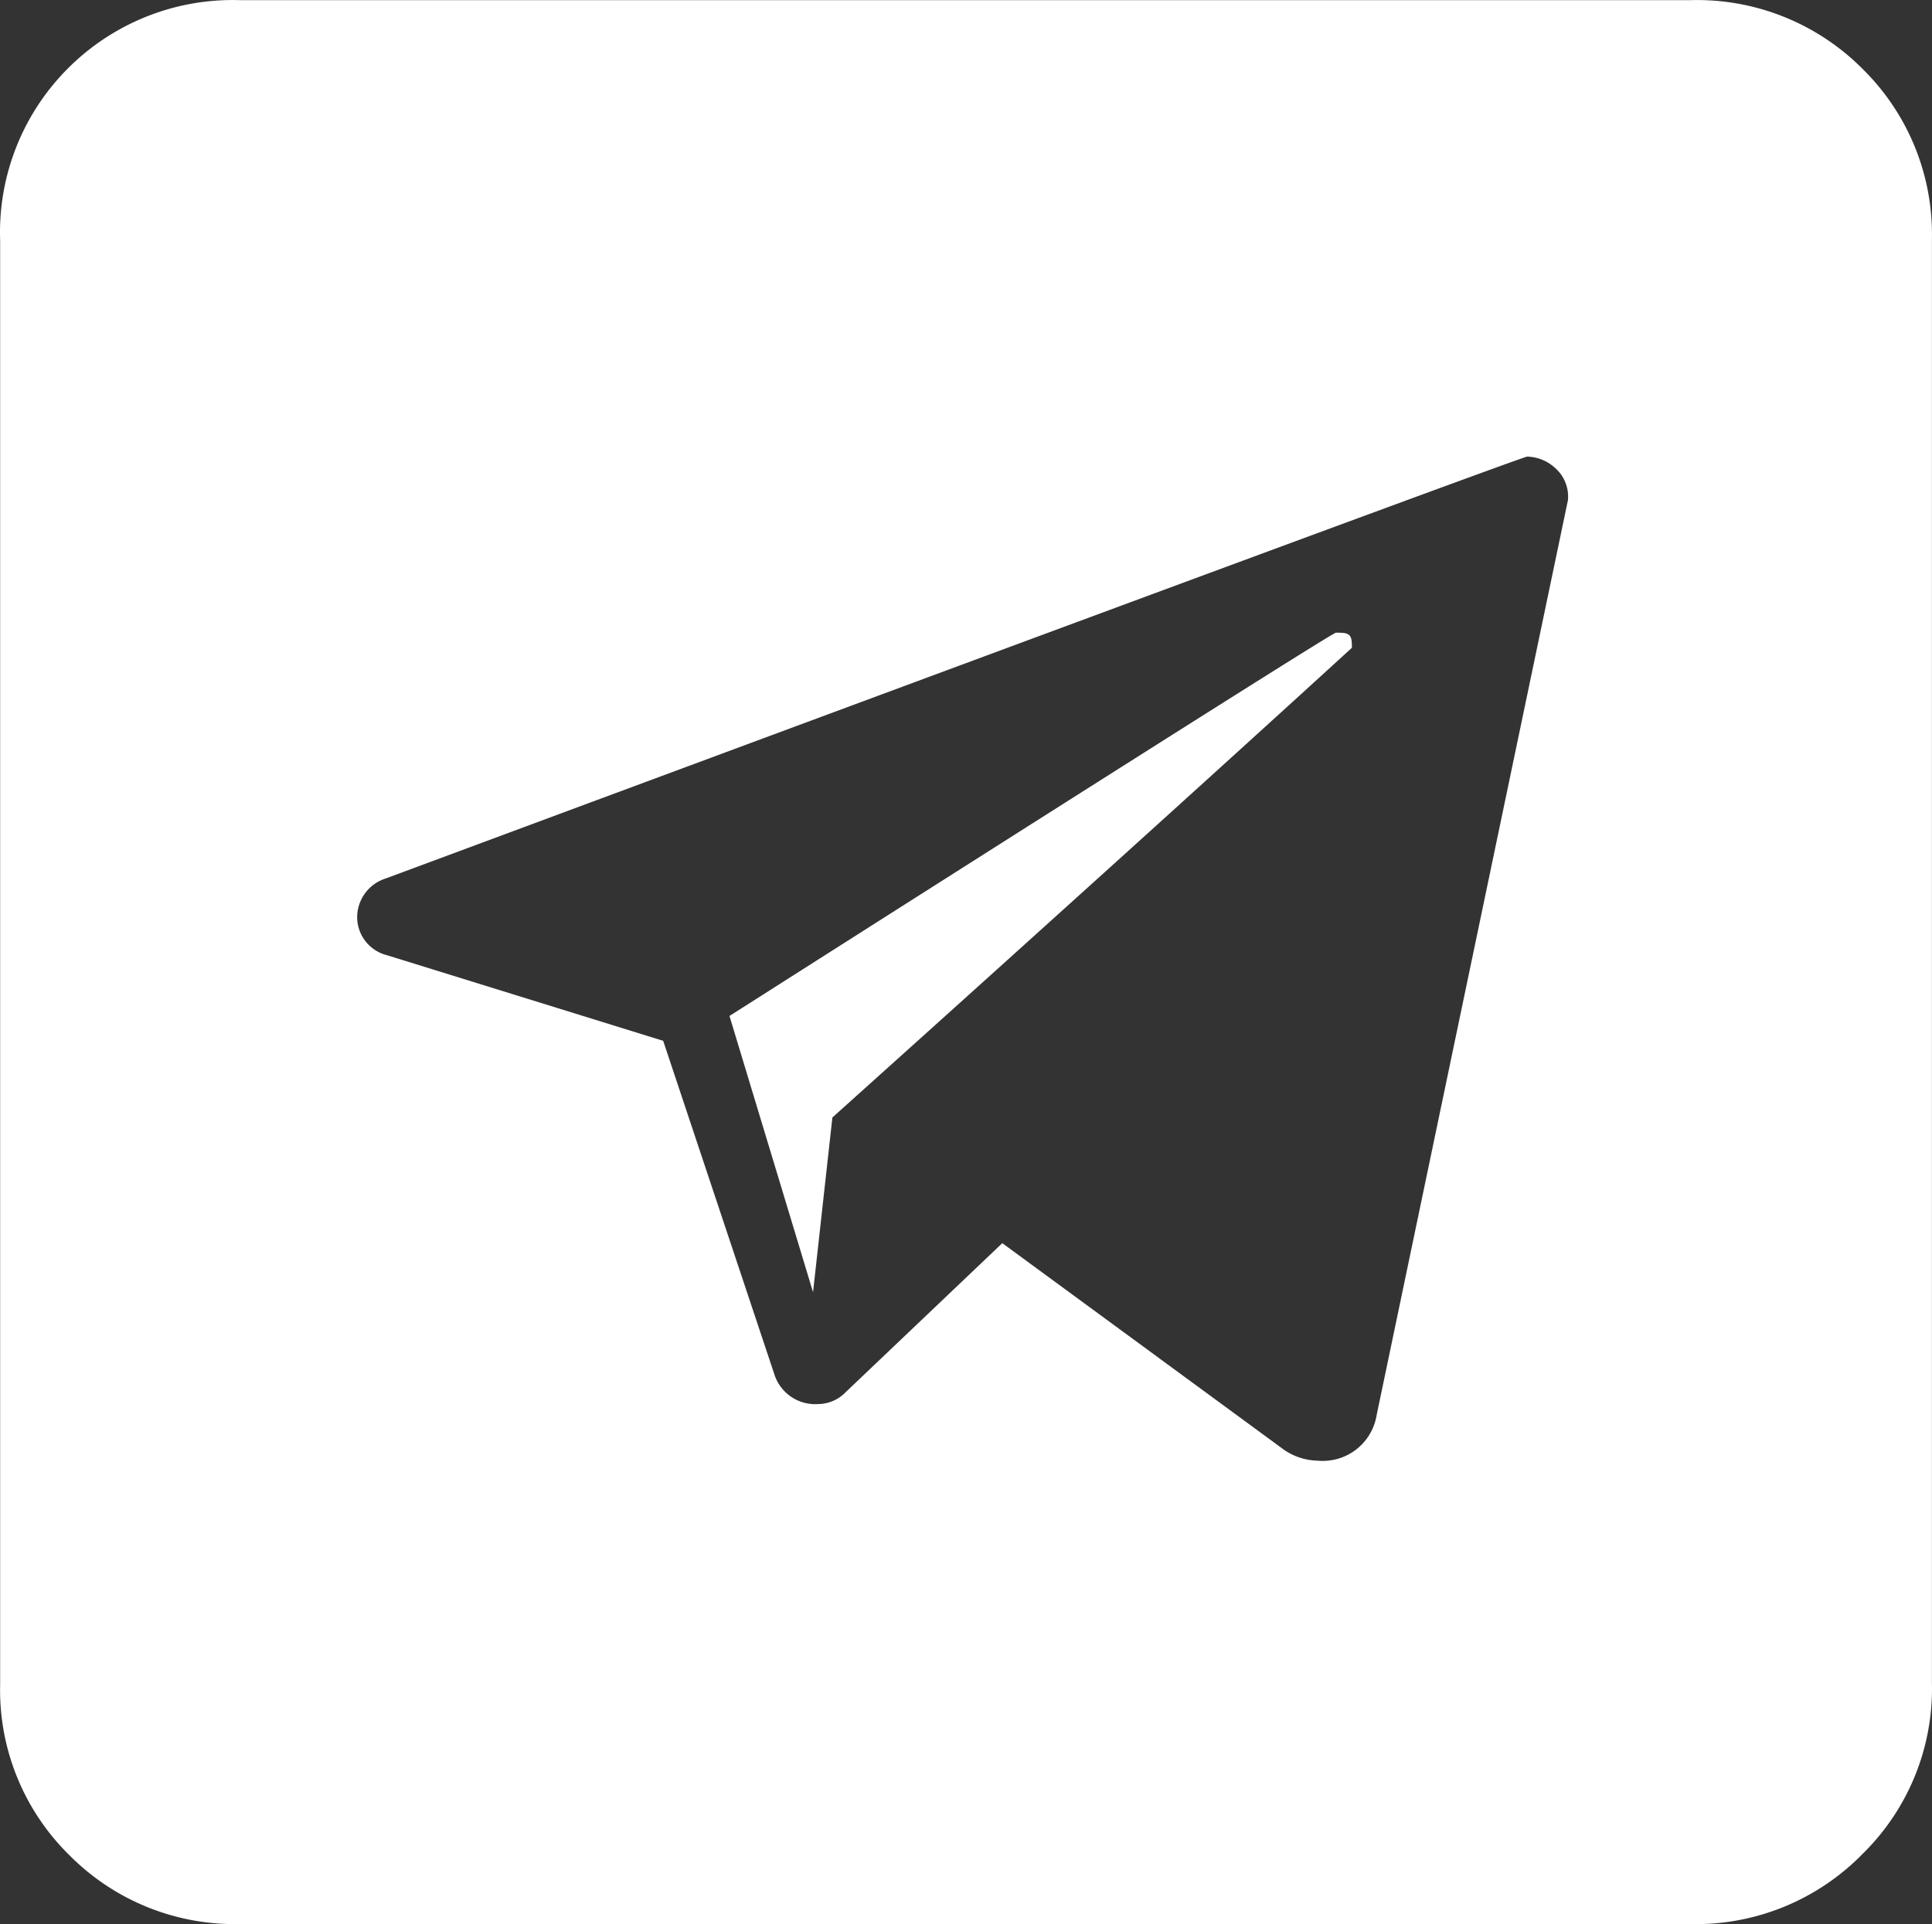 <?xml version="1.0" encoding="UTF-8" standalone="no"?>
<svg
   viewBox="0 0 27.973 27.863"
   version="1.1"
   id="svg1"
   sodipodi:docname="telegram_icon_white.svg"
   width="27.973"
   height="27.863"
   xmlns:inkscape="http://www.inkscape.org/namespaces/inkscape"
   xmlns:sodipodi="http://sodipodi.sourceforge.net/DTD/sodipodi-0.dtd"
   xmlns="http://www.w3.org/2000/svg"
   xmlns:svg="http://www.w3.org/2000/svg">
  <rect x="0" y="0" width="27.973" height="27.863" fill="#333333" stroke="none"/>
  <defs
     id="defs1" />
  <sodipodi:namedview
     id="namedview1"
     pagecolor="#ffffff"
     bordercolor="#000000"
     borderopacity="0.25"
     inkscape:showpageshadow="2"
     inkscape:pageopacity="0.0"
     inkscape:pagecheckerboard="0"
     inkscape:deskcolor="#d1d1d1" />
  <title
     id="title1" />
  <g
     id="Telegram"
     style="fill:#ffffff"
     inkscape:export-filename="Telegram.svg"
     inkscape:export-xdpi="96"
     inkscape:export-ydpi="96"
     transform="translate(-2.028,-1.998)">
    <path
       d="M 26.49,29.86 H 5.5 a 3.37,3.37 0 0 1 -2.47,-1 3.35,3.35 0 0 1 -1,-2.47 V 5.48 A 3.36,3.36 0 0 1 3,3 3.37,3.37 0 0 1 5.5,2 h 21 a 3.38,3.38 0 0 1 2.5,1 3.36,3.36 0 0 1 1,2.46 v 20.91 a 3.35,3.35 0 0 1 -1,2.47 3.38,3.38 0 0 1 -2.51,1.02 z m -5.38,-6.71 a 0.79,0.79 0 0 0 0.85,-0.66 L 24.73,9.24 A 0.55,0.55 0 0 0 24.55,8.78 0.62,0.62 0 0 0 24.14,8.61 q -0.08,0 -16.53,6.11 a 0.59,0.59 0 0 0 -0.41,0.59 0.57,0.57 0 0 0 0.43,0.52 l 4,1.24 1.61,4.83 a 0.62,0.62 0 0 0 0.63,0.43 0.56,0.56 0 0 0 0.4,-0.17 l 2.27,-2.16 4.09,3 a 0.9,0.9 0 0 0 0.48,0.15 z m -7.31,-2.44 -1.21,-4 q 8.72,-5.55 8.78,-5.55 c 0.15,0 0.23,0 0.23,0.16 a 0.18,0.18 0 0 1 0,0.06 c 0,0 -2.51,2.3 -7.52,6.8 z"
       id="path1"
       style="fill:#ffffff" />
  </g>
</svg>
